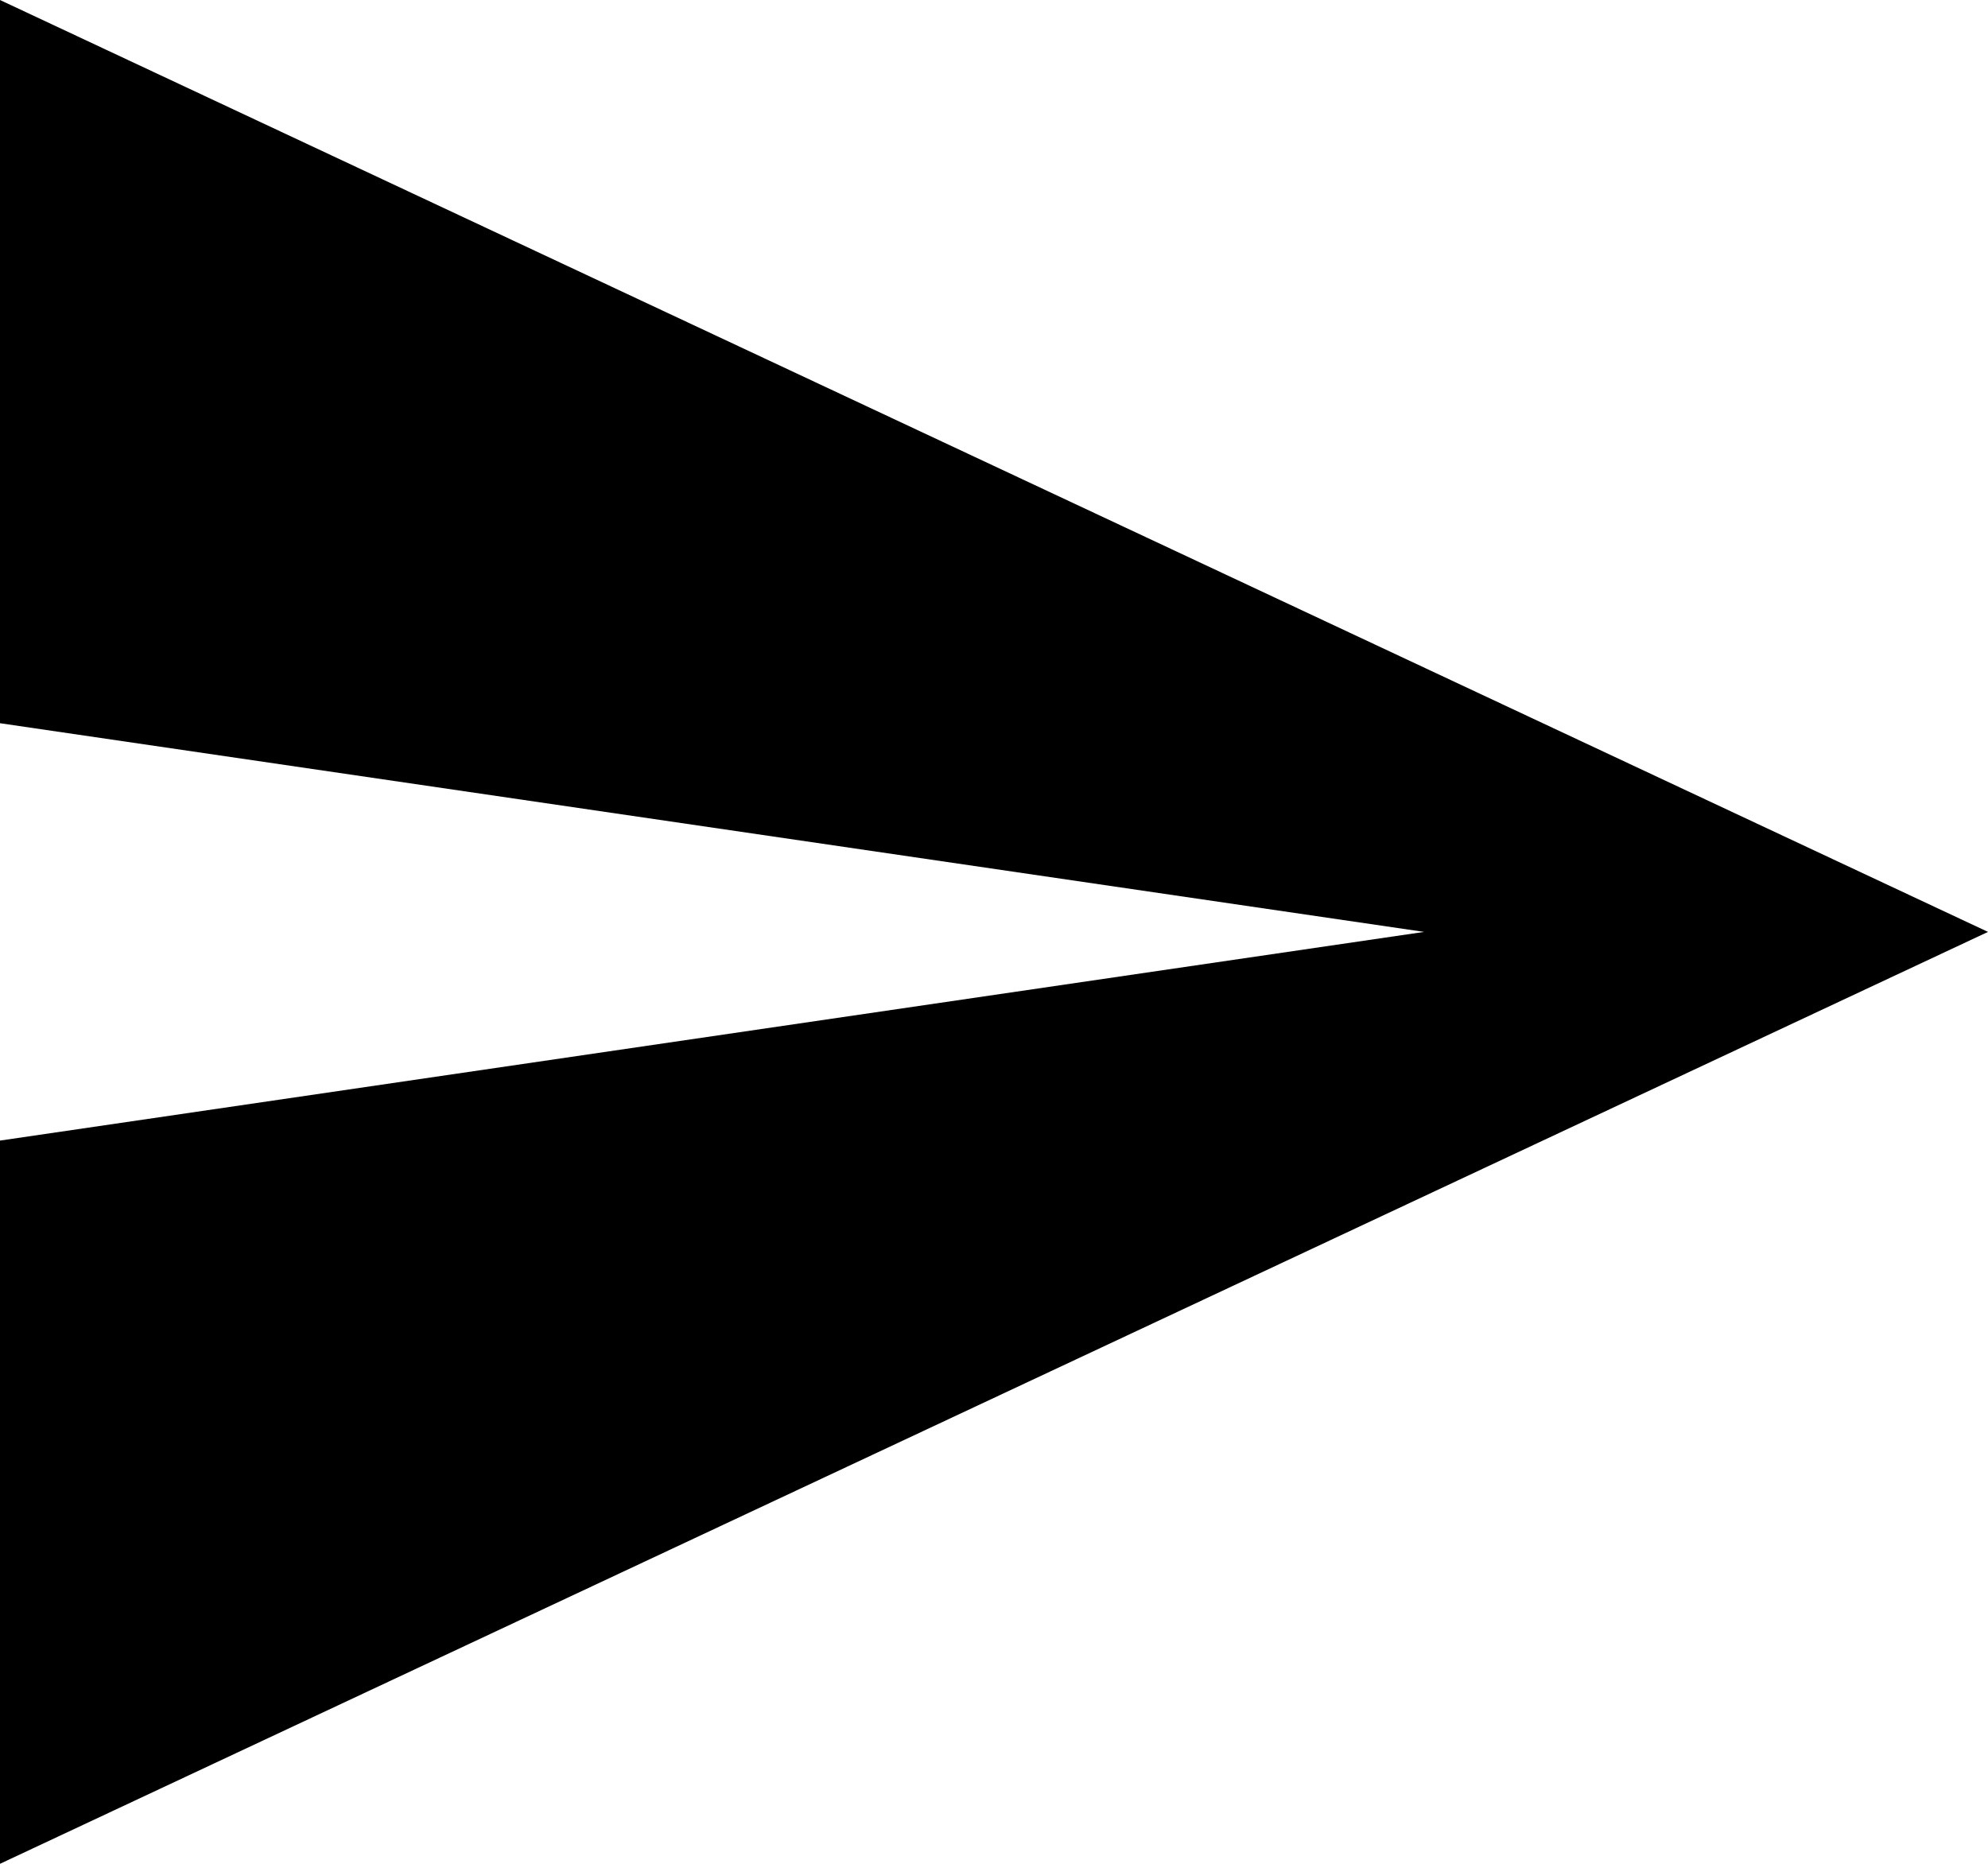 <?xml version="1.0" encoding="UTF-8" standalone="no"?>
<svg
   xmlns:dc="http://purl.org/dc/elements/1.1/"
   xmlns:cc="http://creativecommons.org/ns#"
   xmlns:rdf="http://www.w3.org/1999/02/22-rdf-syntax-ns#"
   xmlns:svg="http://www.w3.org/2000/svg"
   xmlns="http://www.w3.org/2000/svg"
   xmlns:sodipodi="http://sodipodi.sourceforge.net/DTD/sodipodi-0.dtd"
   xmlns:inkscape="http://www.inkscape.org/namespaces/inkscape"
   width="32"
   height="30"
   viewBox="0 0 32 30"
   fill="none"
   version="1.1"
   id="svg3"
   sodipodi:docname="send.svg"
   inkscape:version="0.92.3 (2405546, 2018-03-11)">
  <defs
     id="defs7" />
  <sodipodi:namedview
     pagecolor="#ffffff"
     bordercolor="#666666"
     borderopacity="1"
     objecttolerance="10"
     gridtolerance="10"
     guidetolerance="10"
     inkscape:pageopacity="0"
     inkscape:pageshadow="2"
     inkscape:window-width="1533"
     inkscape:window-height="845"
     id="namedview5"
     showgrid="false"
     inkscape:zoom="7.8666667"
     inkscape:cx="-6.1822033"
     inkscape:cy="15"
     inkscape:window-x="67"
     inkscape:window-y="27"
     inkscape:window-maximized="1"
     inkscape:current-layer="svg3" />
  <path
     id="send_icon"
     fill-rule="evenodd"
     clip-rule="evenodd"
     d="M0 30V18.359L22.923 15L0 11.641V0L32 15L0 30Z"
     fill="black"
     fill-opacity="0.54"
     style="fill:#000000;fill-opacity:1" />
</svg>
